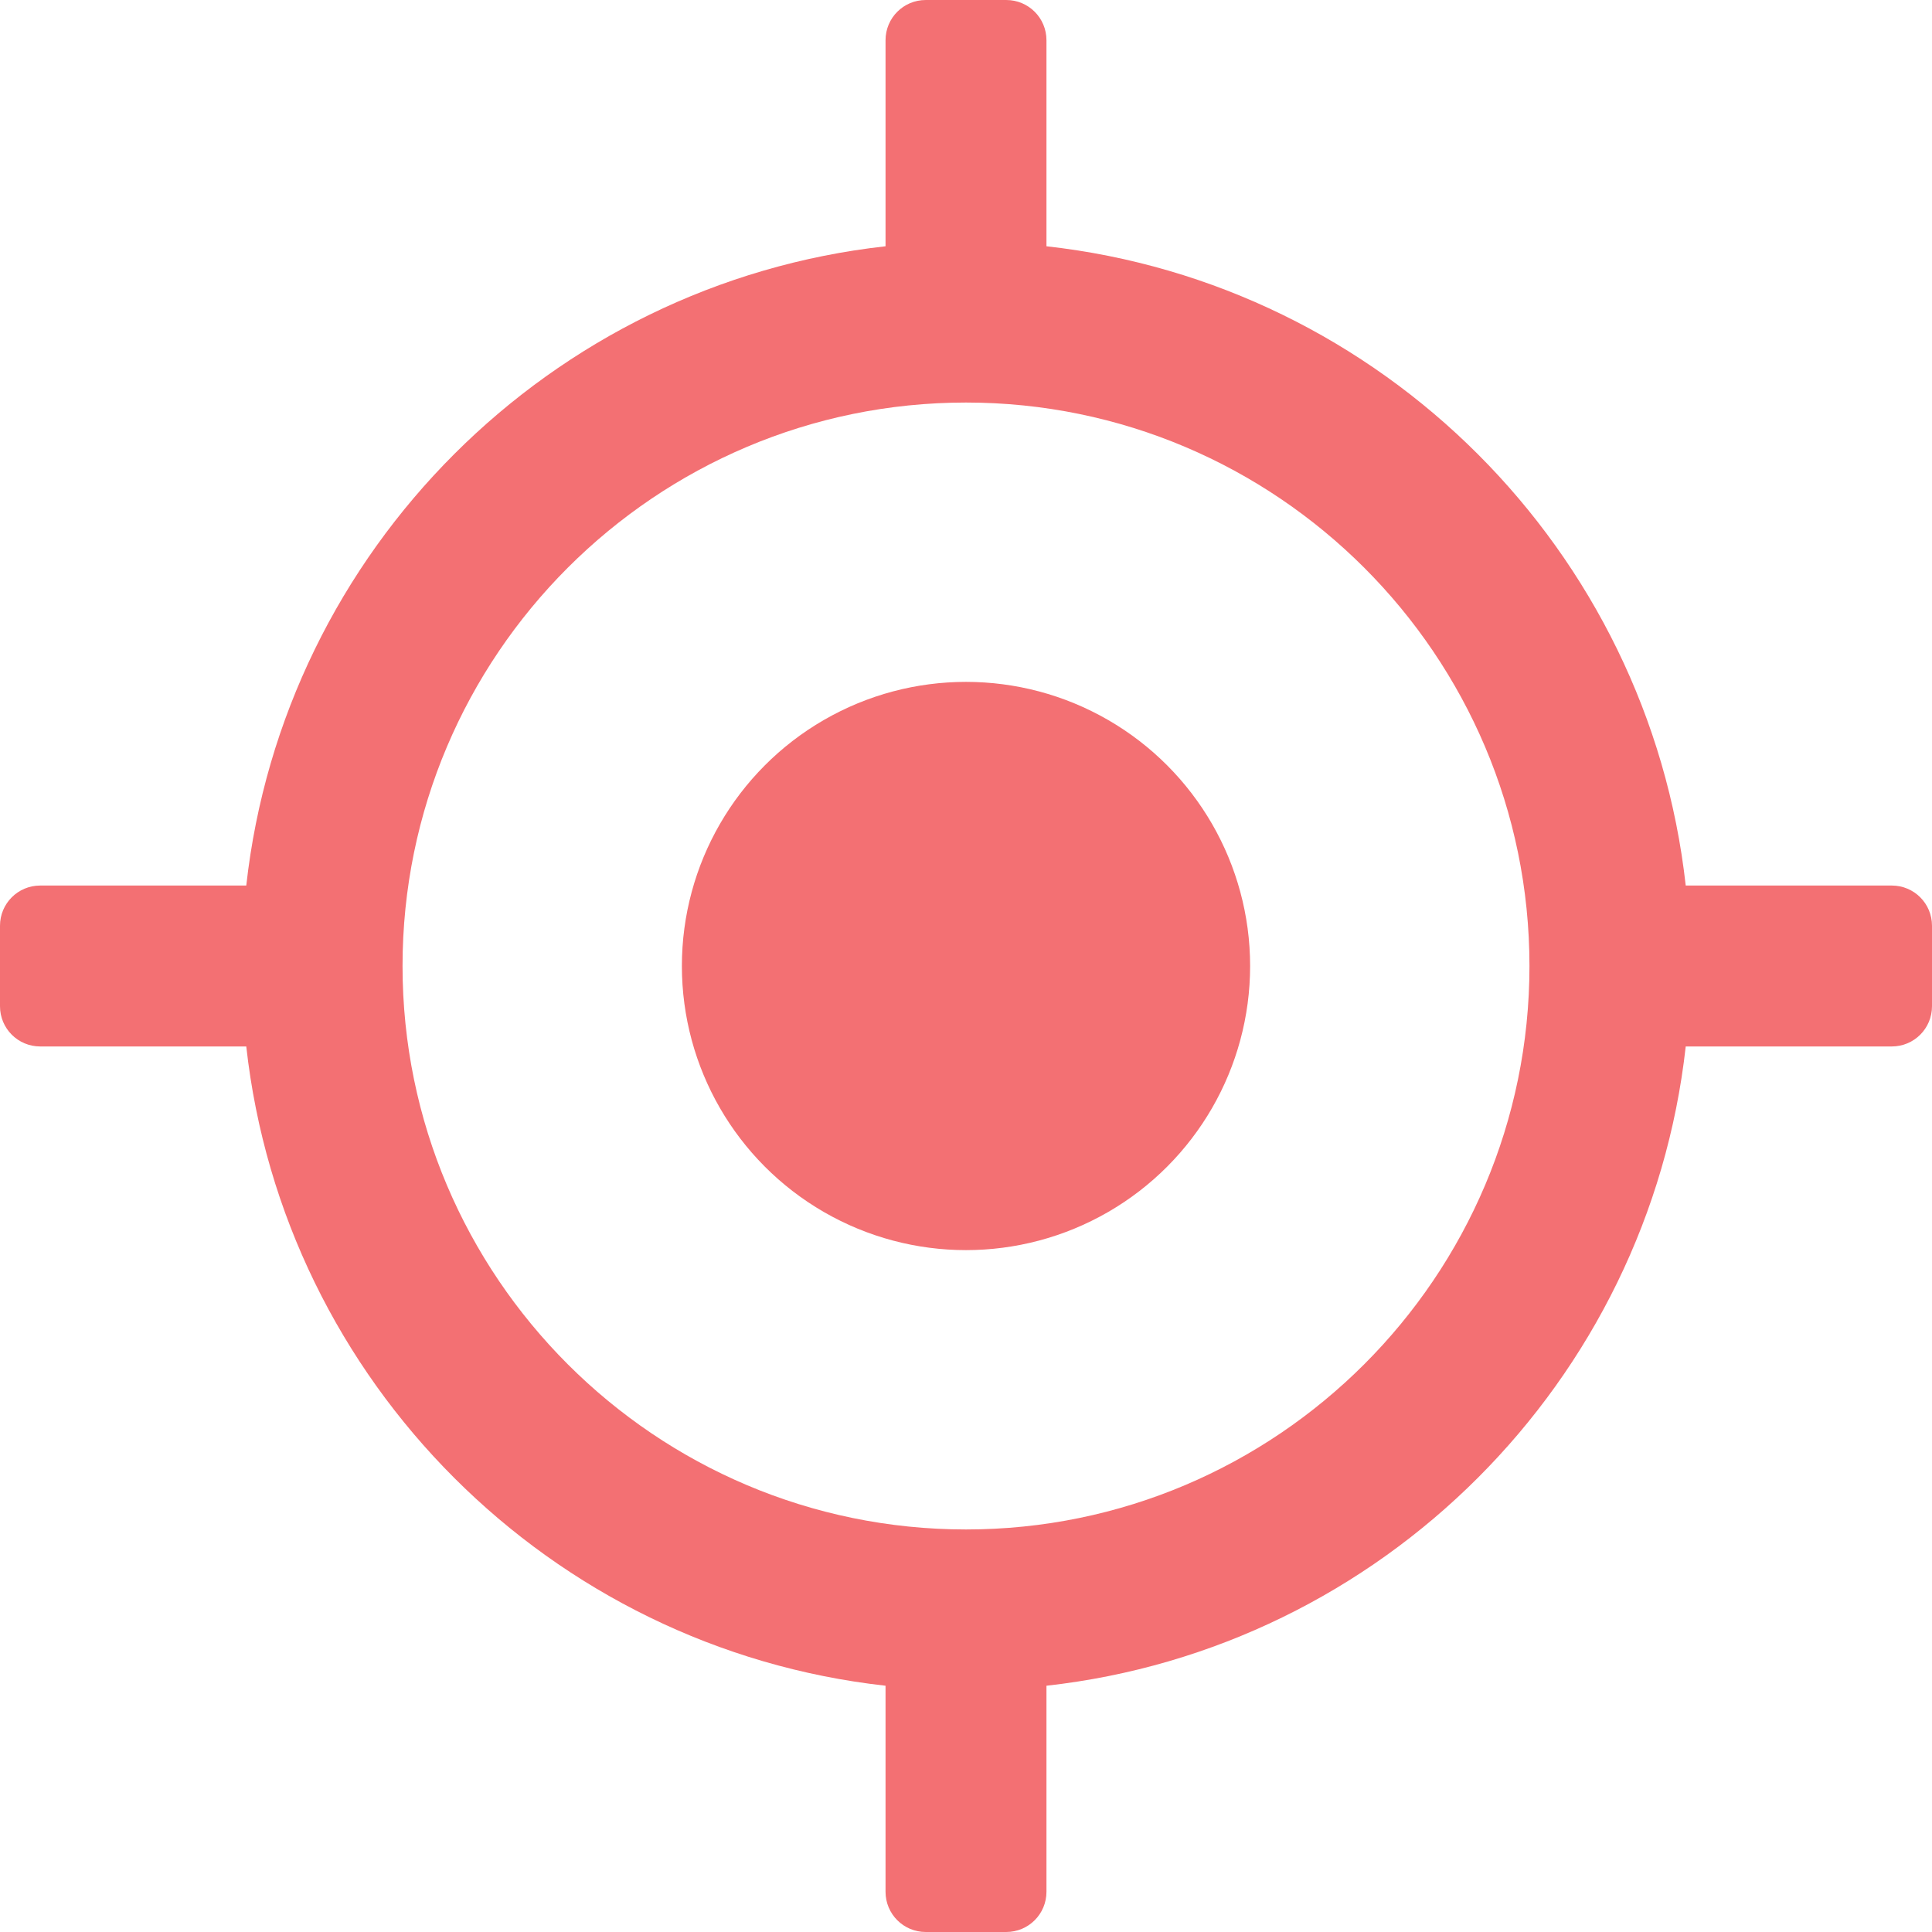 <svg width="17px" height="17px" viewBox="0 0 17 17" version="1.1" xmlns="http://www.w3.org/2000/svg">
    <g id="z" stroke="none" stroke-width="1" fill="none" fill-rule="evenodd">
        <g id="Desktop---01-Account-Profile" transform="translate(-1441, -185)" fill-rule="nonzero"
           fill="#F37073">
            <g id="gps" transform="translate(1441, 185)">
                <circle id="Oval" cx="8.5" cy="8.5" r="2.5"/>
                <path
                    d="M16.646,7.792 L14.833,7.792 C14.505,4.842 12.158,2.495 9.208,2.167 L9.208,0.354 C9.208,0.158 9.05,0 8.854,0 L8.146,0 C7.95,0 7.792,0.158 7.792,0.354 L7.792,2.167 C4.842,2.495 2.495,4.842 2.167,7.792 L0.354,7.792 C0.158,7.792 0,7.95 0,8.146 L0,8.854 C0,9.05 0.158,9.208 0.354,9.208 L2.167,9.208 C2.495,12.158 4.842,14.505 7.792,14.833 L7.792,16.646 C7.792,16.842 7.95,17 8.146,17 L8.854,17 C9.05,17 9.208,16.842 9.208,16.646 L9.208,14.833 C12.158,14.505 14.505,12.158 14.833,9.208 L16.646,9.208 C16.842,9.208 17,9.05 17,8.854 L17,8.146 C17,7.95 16.842,7.792 16.646,7.792 Z M8.5,13.458 C5.766,13.458 3.542,11.234 3.542,8.5 C3.542,5.766 5.766,3.542 8.5,3.542 C11.234,3.542 13.458,5.766 13.458,8.5 C13.458,11.234 11.234,13.458 8.5,13.458 Z"
                    id="Shape"/>
            </g>
        </g>
    </g>
</svg>
